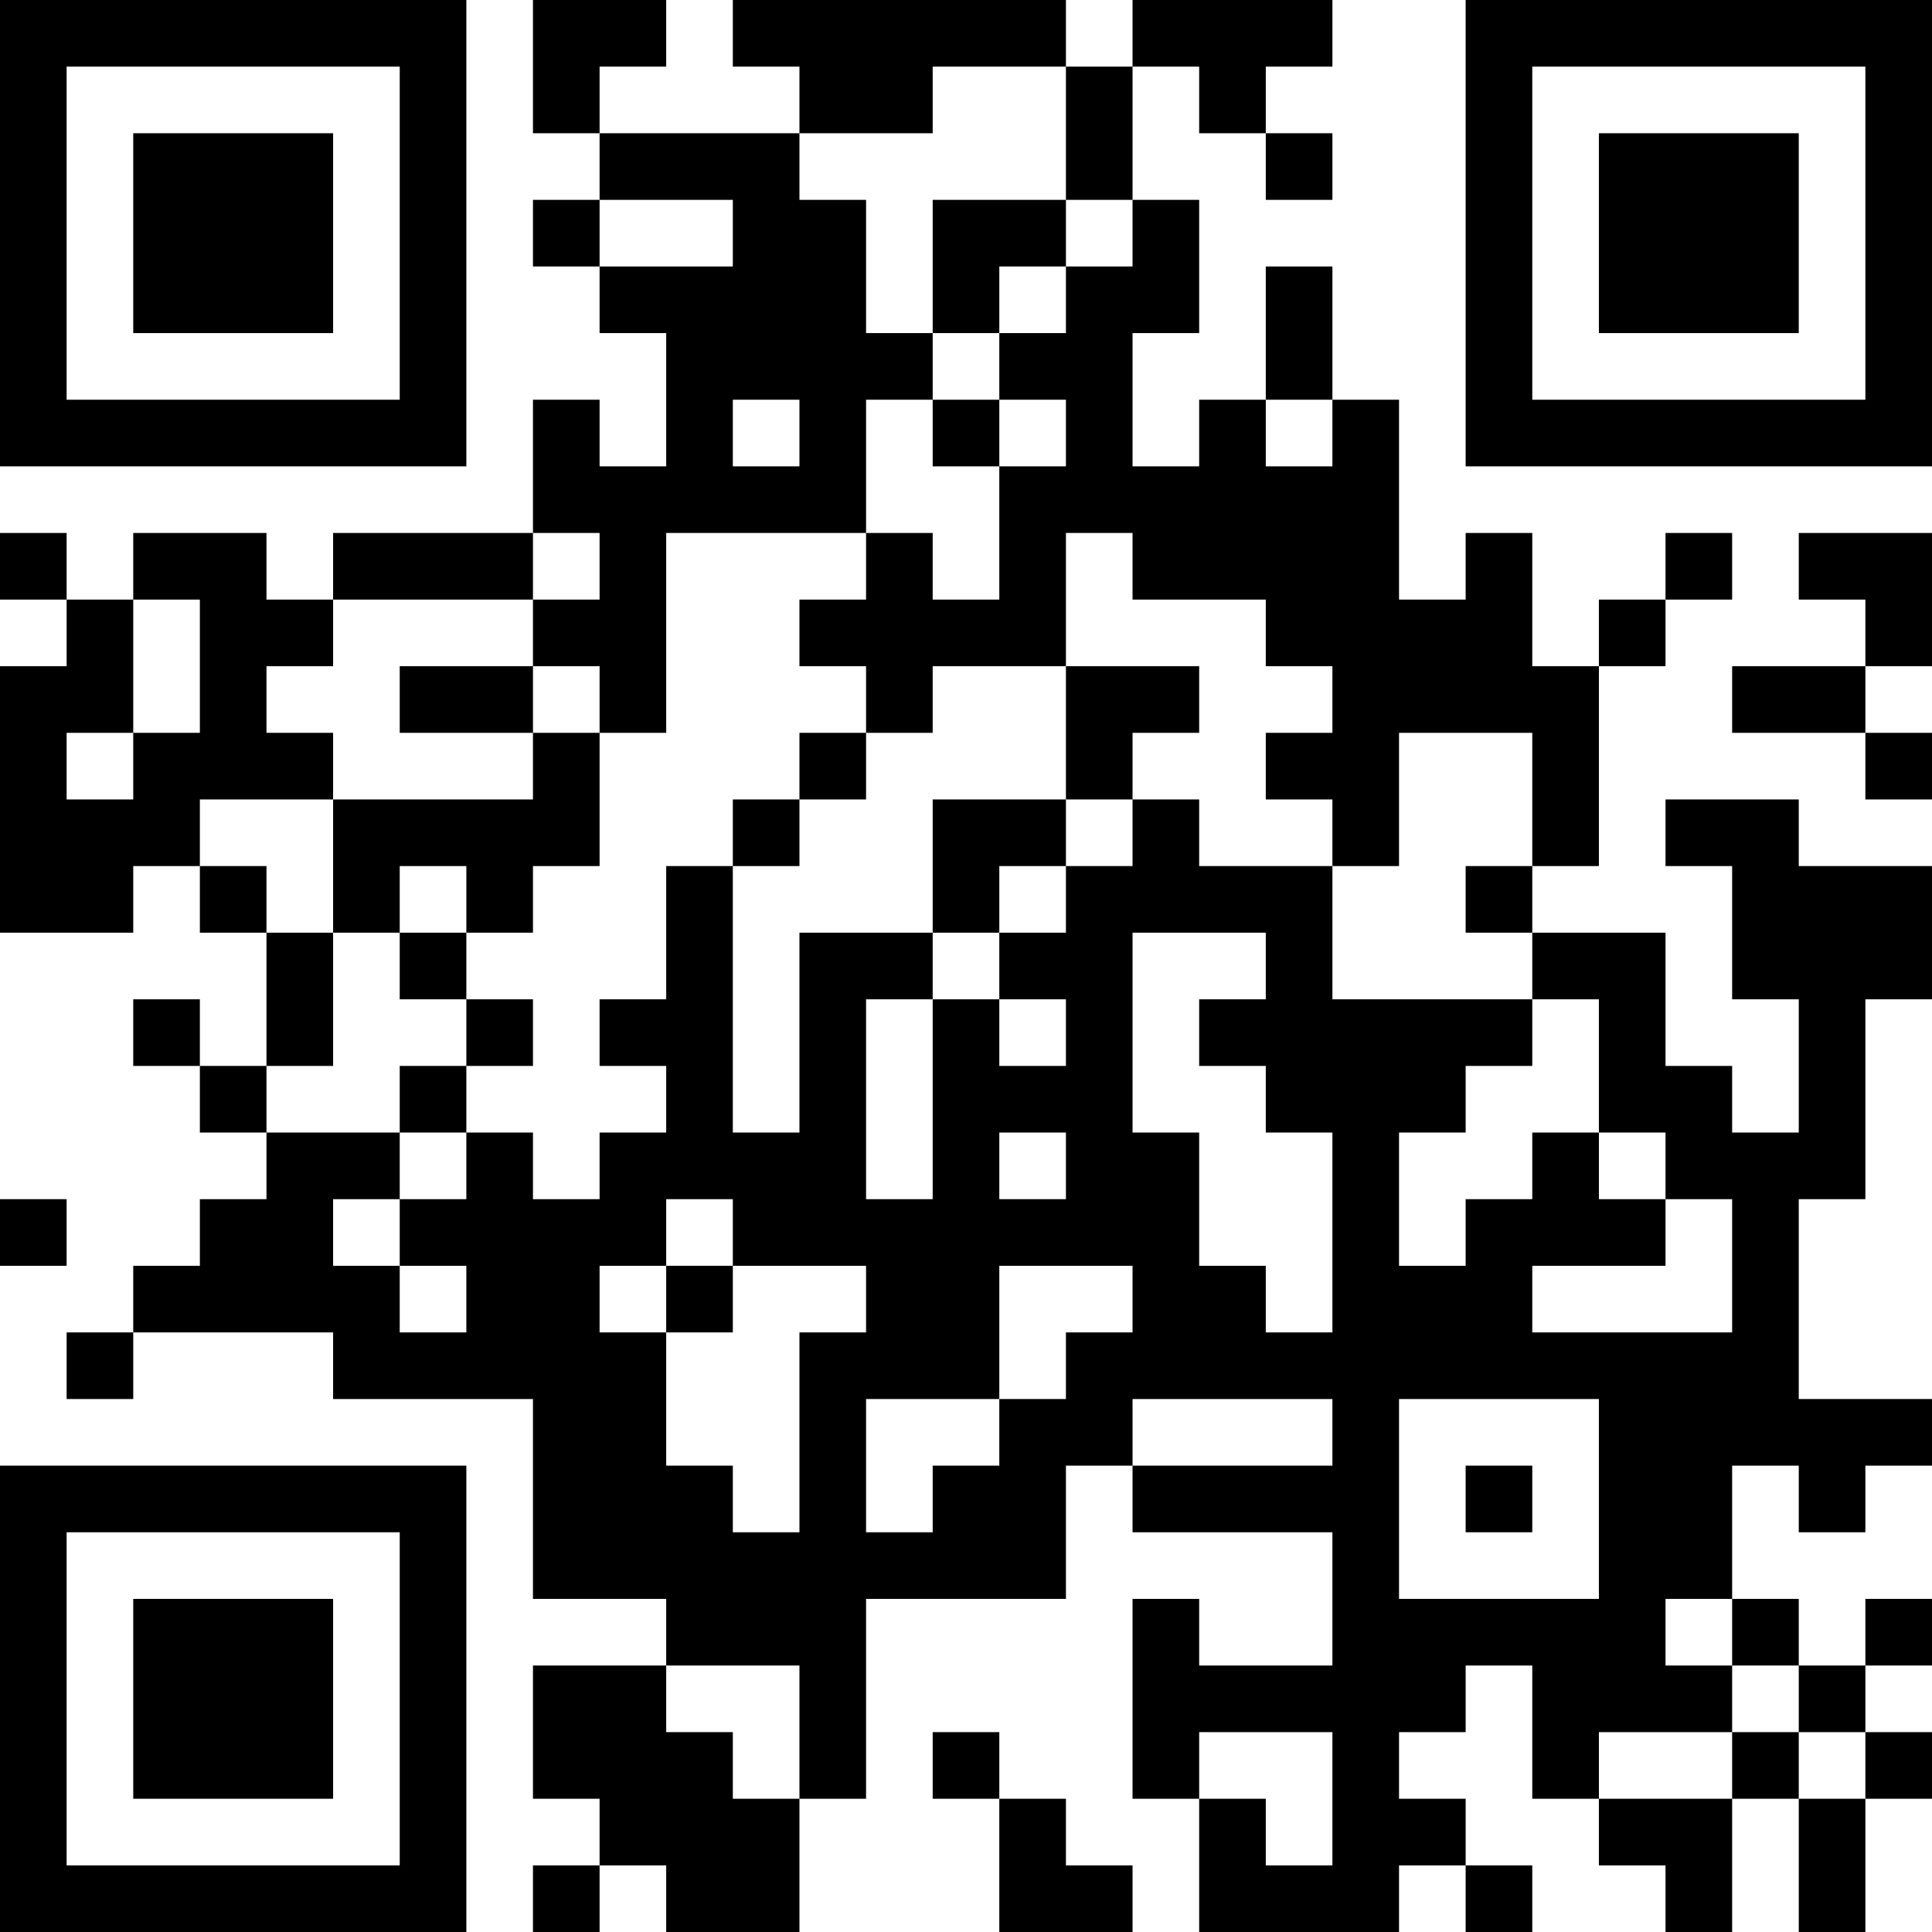 <svg xmlns="http://www.w3.org/2000/svg" width="290" height="290" viewBox="0 0 29 29"><path d="M0 0h7v7h-7zM8 0h2v1h-1v1h-1zM11 0h5v1h-2v1h-2v-1h-1zM17 0h3v1h-1v1h-1v-1h-1zM22 0h7v7h-7zM1 1v5h5v-5zM16 1h1v2h-1zM23 1v5h5v-5zM2 2h3v3h-3zM9 2h3v1h1v2h1v1h-1v2h-3v3h-1v-1h-1v-1h1v-1h-1v-2h1v1h1v-2h-1v-1h2v-1h-2zM19 2h1v1h-1zM24 2h3v3h-3zM8 3h1v1h-1zM14 3h2v1h-1v1h-1zM17 3h1v2h-1v2h1v-1h1v1h1v-1h1v3h1v-1h1v2h1v3h-1v-2h-2v2h-1v-1h-1v-1h1v-1h-1v-1h-2v-1h-1v2h-2v1h-1v-1h-1v-1h1v-1h1v1h1v-2h1v-1h-1v-1h1v-1h1zM19 4h1v2h-1zM11 6v1h1v-1zM14 6h1v1h-1zM0 8h1v1h-1zM2 8h2v1h1v1h-1v1h1v1h-2v1h-1v1h-2v-4h1v-1h1v2h-1v1h1v-1h1v-2h-1zM5 8h3v1h-3zM25 8h1v1h-1zM27 8h2v2h-1v-1h-1zM24 9h1v1h-1zM6 10h2v1h-2zM16 10h2v1h-1v1h-1zM26 10h2v1h-2zM8 11h1v2h-1v1h-1v-1h-1v1h-1v-2h3zM12 11h1v1h-1zM28 11h1v1h-1zM11 12h1v1h-1zM14 12h2v1h-1v1h-1zM17 12h1v1h2v2h3v1h-1v1h-1v2h1v-1h1v-1h1v1h1v1h-2v1h3v-2h-1v-1h-1v-2h-1v-1h2v2h1v1h1v-2h-1v-2h-1v-1h2v1h2v2h-1v3h-1v3h2v1h-1v1h-1v-1h-1v2h-1v1h1v1h-2v1h-1v-2h-1v1h-1v1h1v1h-1v1h-3v-2h1v1h1v-2h-2v1h-1v-3h1v1h2v-2h-3v-1h3v-1h-3v1h-1v2h-3v3h-1v-2h-2v-1h-2v-3h-3v-1h-3v-1h1v-1h1v-1h2v1h-1v1h1v1h1v-1h-1v-1h1v-1h1v1h1v-1h1v-1h-1v-1h1v-2h1v4h1v-3h2v1h-1v3h1v-3h1v1h1v-1h-1v-1h1v-1h1zM3 13h1v1h-1zM22 13h1v1h-1zM4 14h1v2h-1zM6 14h1v1h-1zM17 14v3h1v2h1v1h1v-3h-1v-1h-1v-1h1v-1zM2 15h1v1h-1zM7 15h1v1h-1zM3 16h1v1h-1zM6 16h1v1h-1zM15 17v1h1v-1zM0 18h1v1h-1zM10 18v1h-1v1h1v2h1v1h1v-3h1v-1h-2v-1zM10 19h1v1h-1zM15 19v2h-2v2h1v-1h1v-1h1v-1h1v-1zM1 20h1v1h-1zM21 21v3h3v-3zM0 22h7v7h-7zM22 22h1v1h-1zM1 23v5h5v-5zM2 24h3v3h-3zM26 24h1v1h-1zM28 24h1v1h-1zM8 25h2v1h1v1h1v2h-2v-1h-1v-1h-1zM27 25h1v1h-1zM14 26h1v1h-1zM26 26h1v1h-1zM28 26h1v1h-1zM15 27h1v1h1v1h-2zM24 27h2v2h-1v-1h-1zM27 27h1v2h-1zM8 28h1v1h-1zM22 28h1v1h-1z"/></svg>